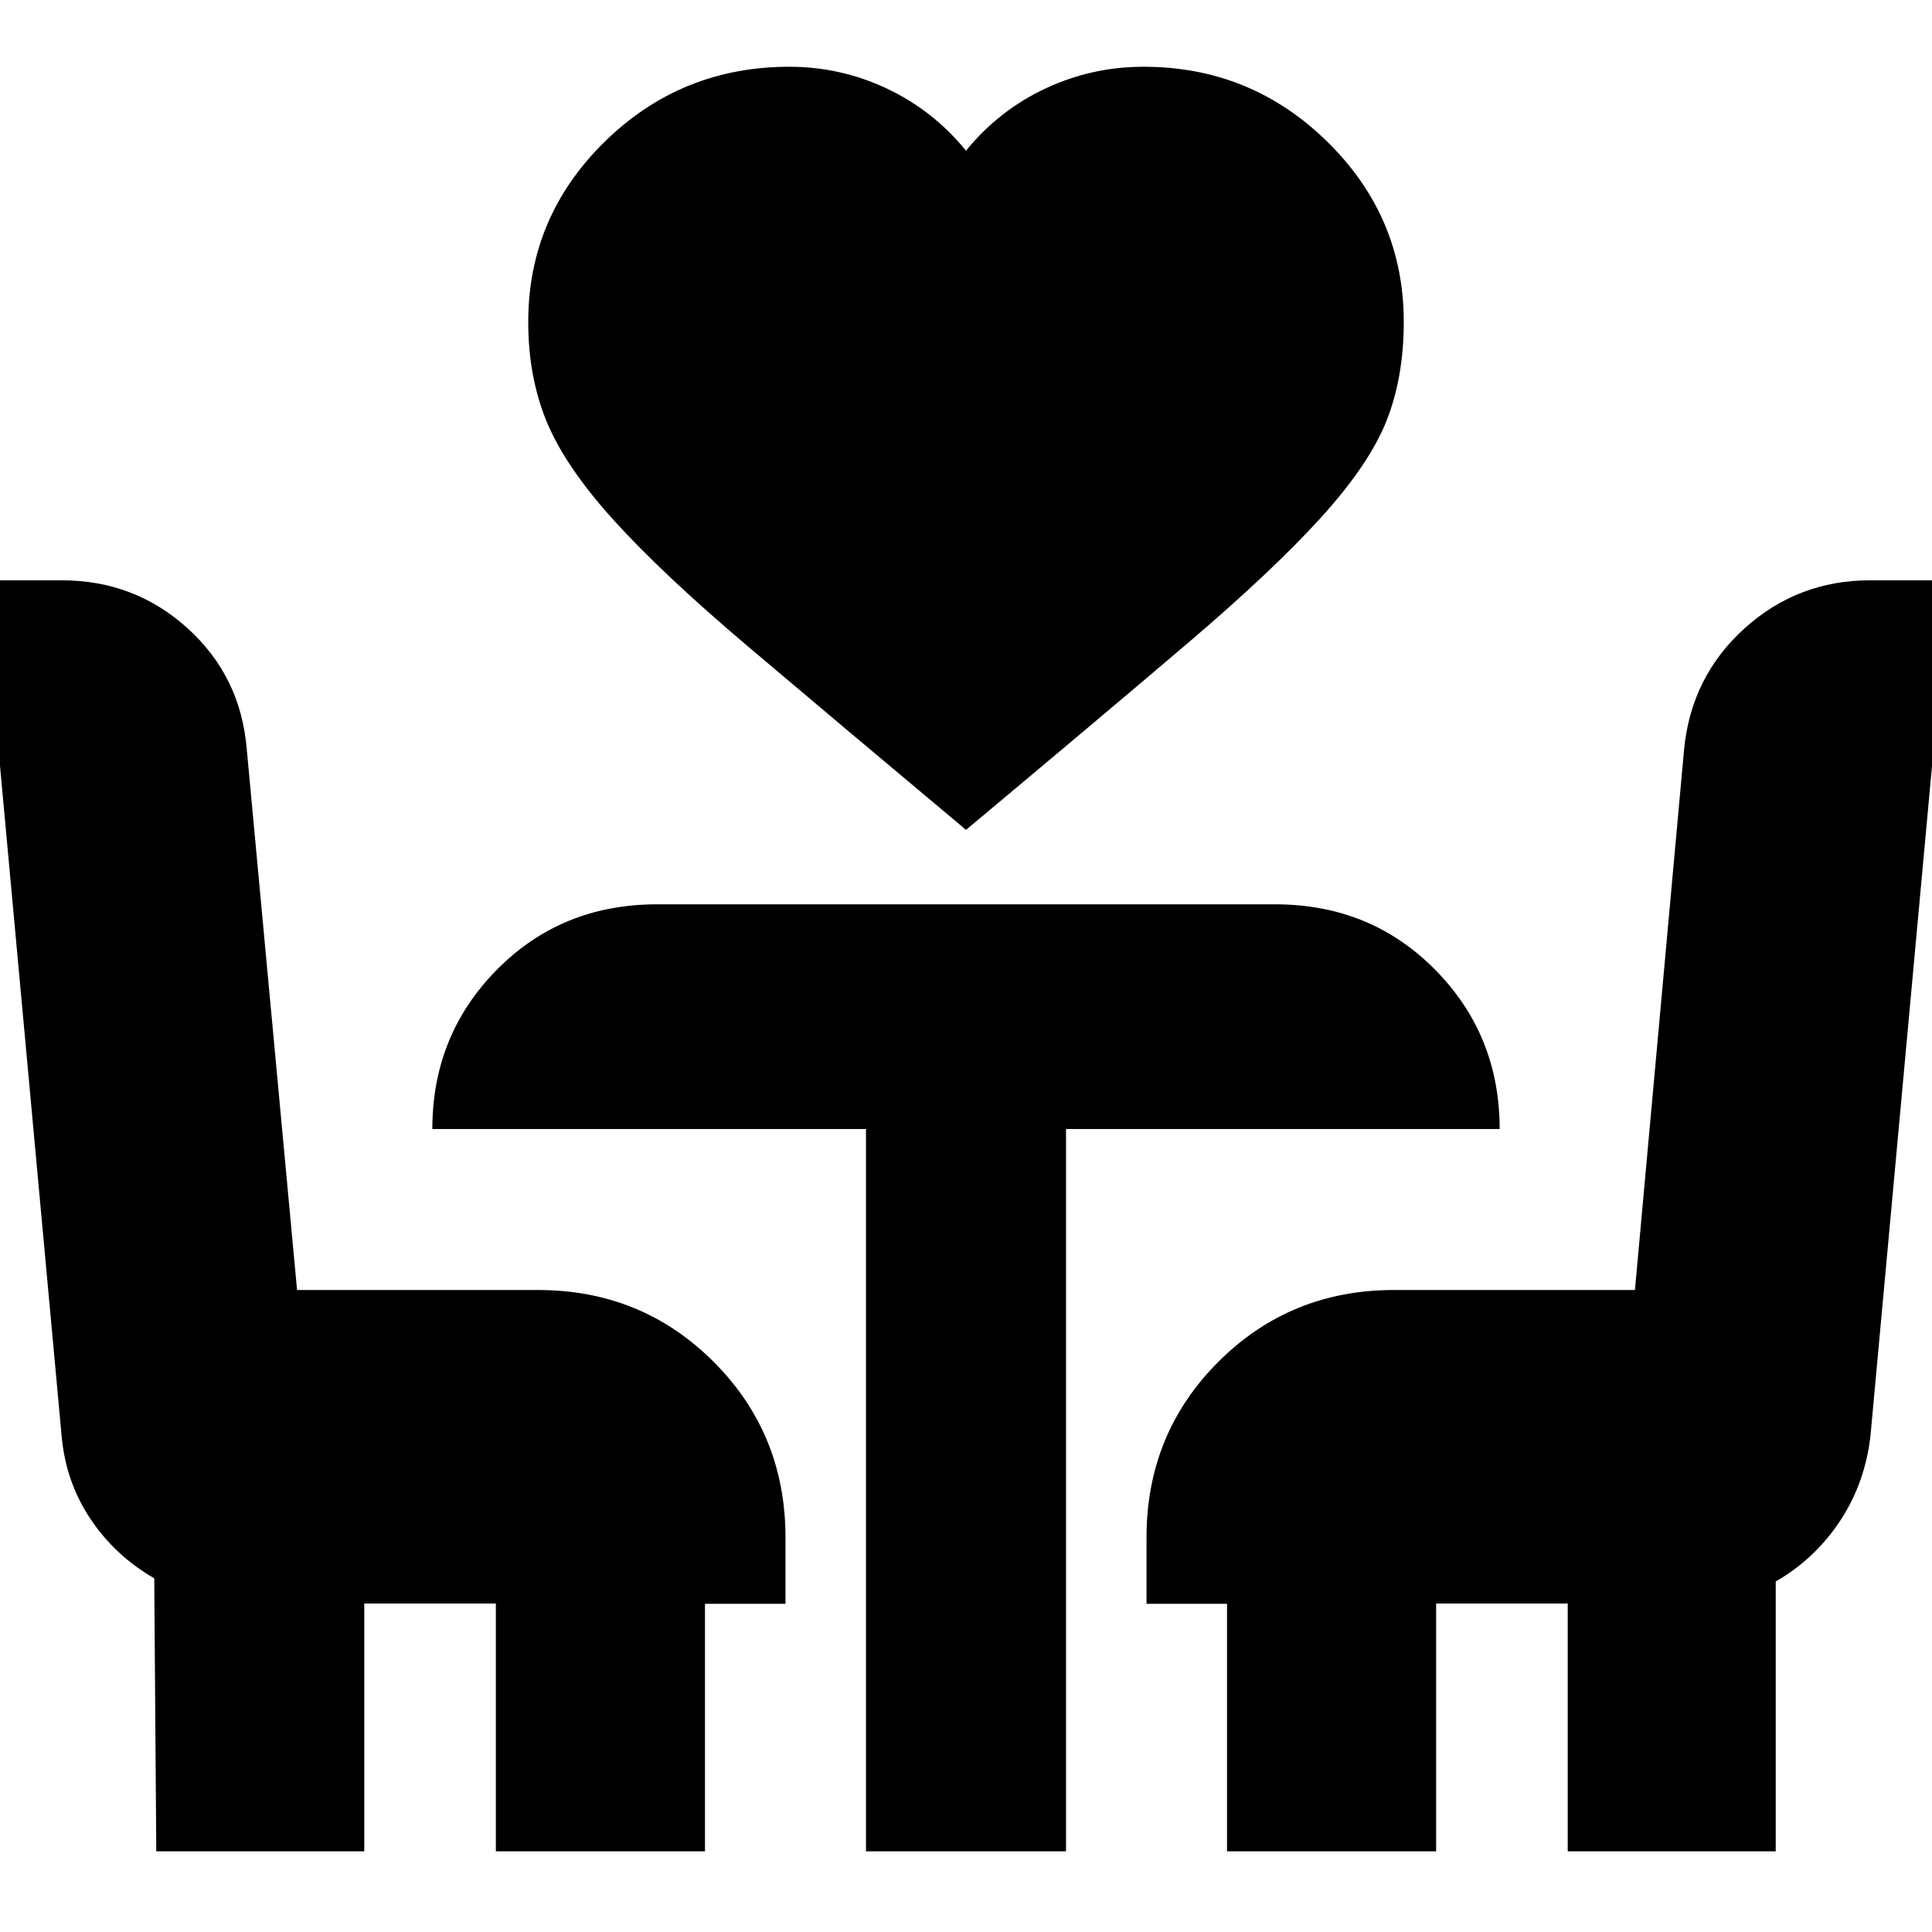 <svg xmlns="http://www.w3.org/2000/svg" height="24" viewBox="0 -960 960 960" width="24"><path d="M480-547.65q-65.91-55.22-108.33-91.13-42.41-35.92-66.56-62.57-24.15-26.65-33.39-48.95-9.24-22.31-9.24-49.74 0-52.26 37.98-89.53 37.97-37.26 91.8-37.26 25.44 0 48.44 10.85 23 10.85 39.3 30.85 16.3-20 39.37-30.85 23.08-10.85 48.93-10.85 53.27 0 91.24 37.26 37.98 37.27 37.98 89.53 0 27.43-8.52 49.02-8.52 21.58-32.46 48.02-23.93 26.43-66.34 62.56-42.42 36.14-110.2 92.79ZM77.65-40.09l-1-135.65Q57.09-187 44.8-205.48q-12.28-18.48-14.22-41.47l-39.06-424.7h39.15q36.25 0 62.6 23.89 26.34 23.89 29.34 59.98l25 268.78h119.74q51.57 0 87.26 35.69 35.69 35.69 35.69 87.27v32.96h-40v122.99H246.39v-123.13H181v123.13H77.65Zm352.65 0V-399H214.83q0-46.7 32.08-79.17 32.08-32.48 79.57-32.48h307.04q47.49 0 79.57 32.48 32.08 32.47 32.08 79.17H529.7v358.91h-99.4Zm179.4 0v-122.99h-40v-32.96q0-51.58 35.69-87.27T692.65-319h119.74l24.44-268.78q3.56-36.09 30.02-59.98 26.46-23.89 62.41-23.89h39.22l-39 424.56q-2.57 23.7-15.07 42.68t-32.06 30.24v134.08H779v-123.13h-65.39v123.13H609.7Z"/></svg>